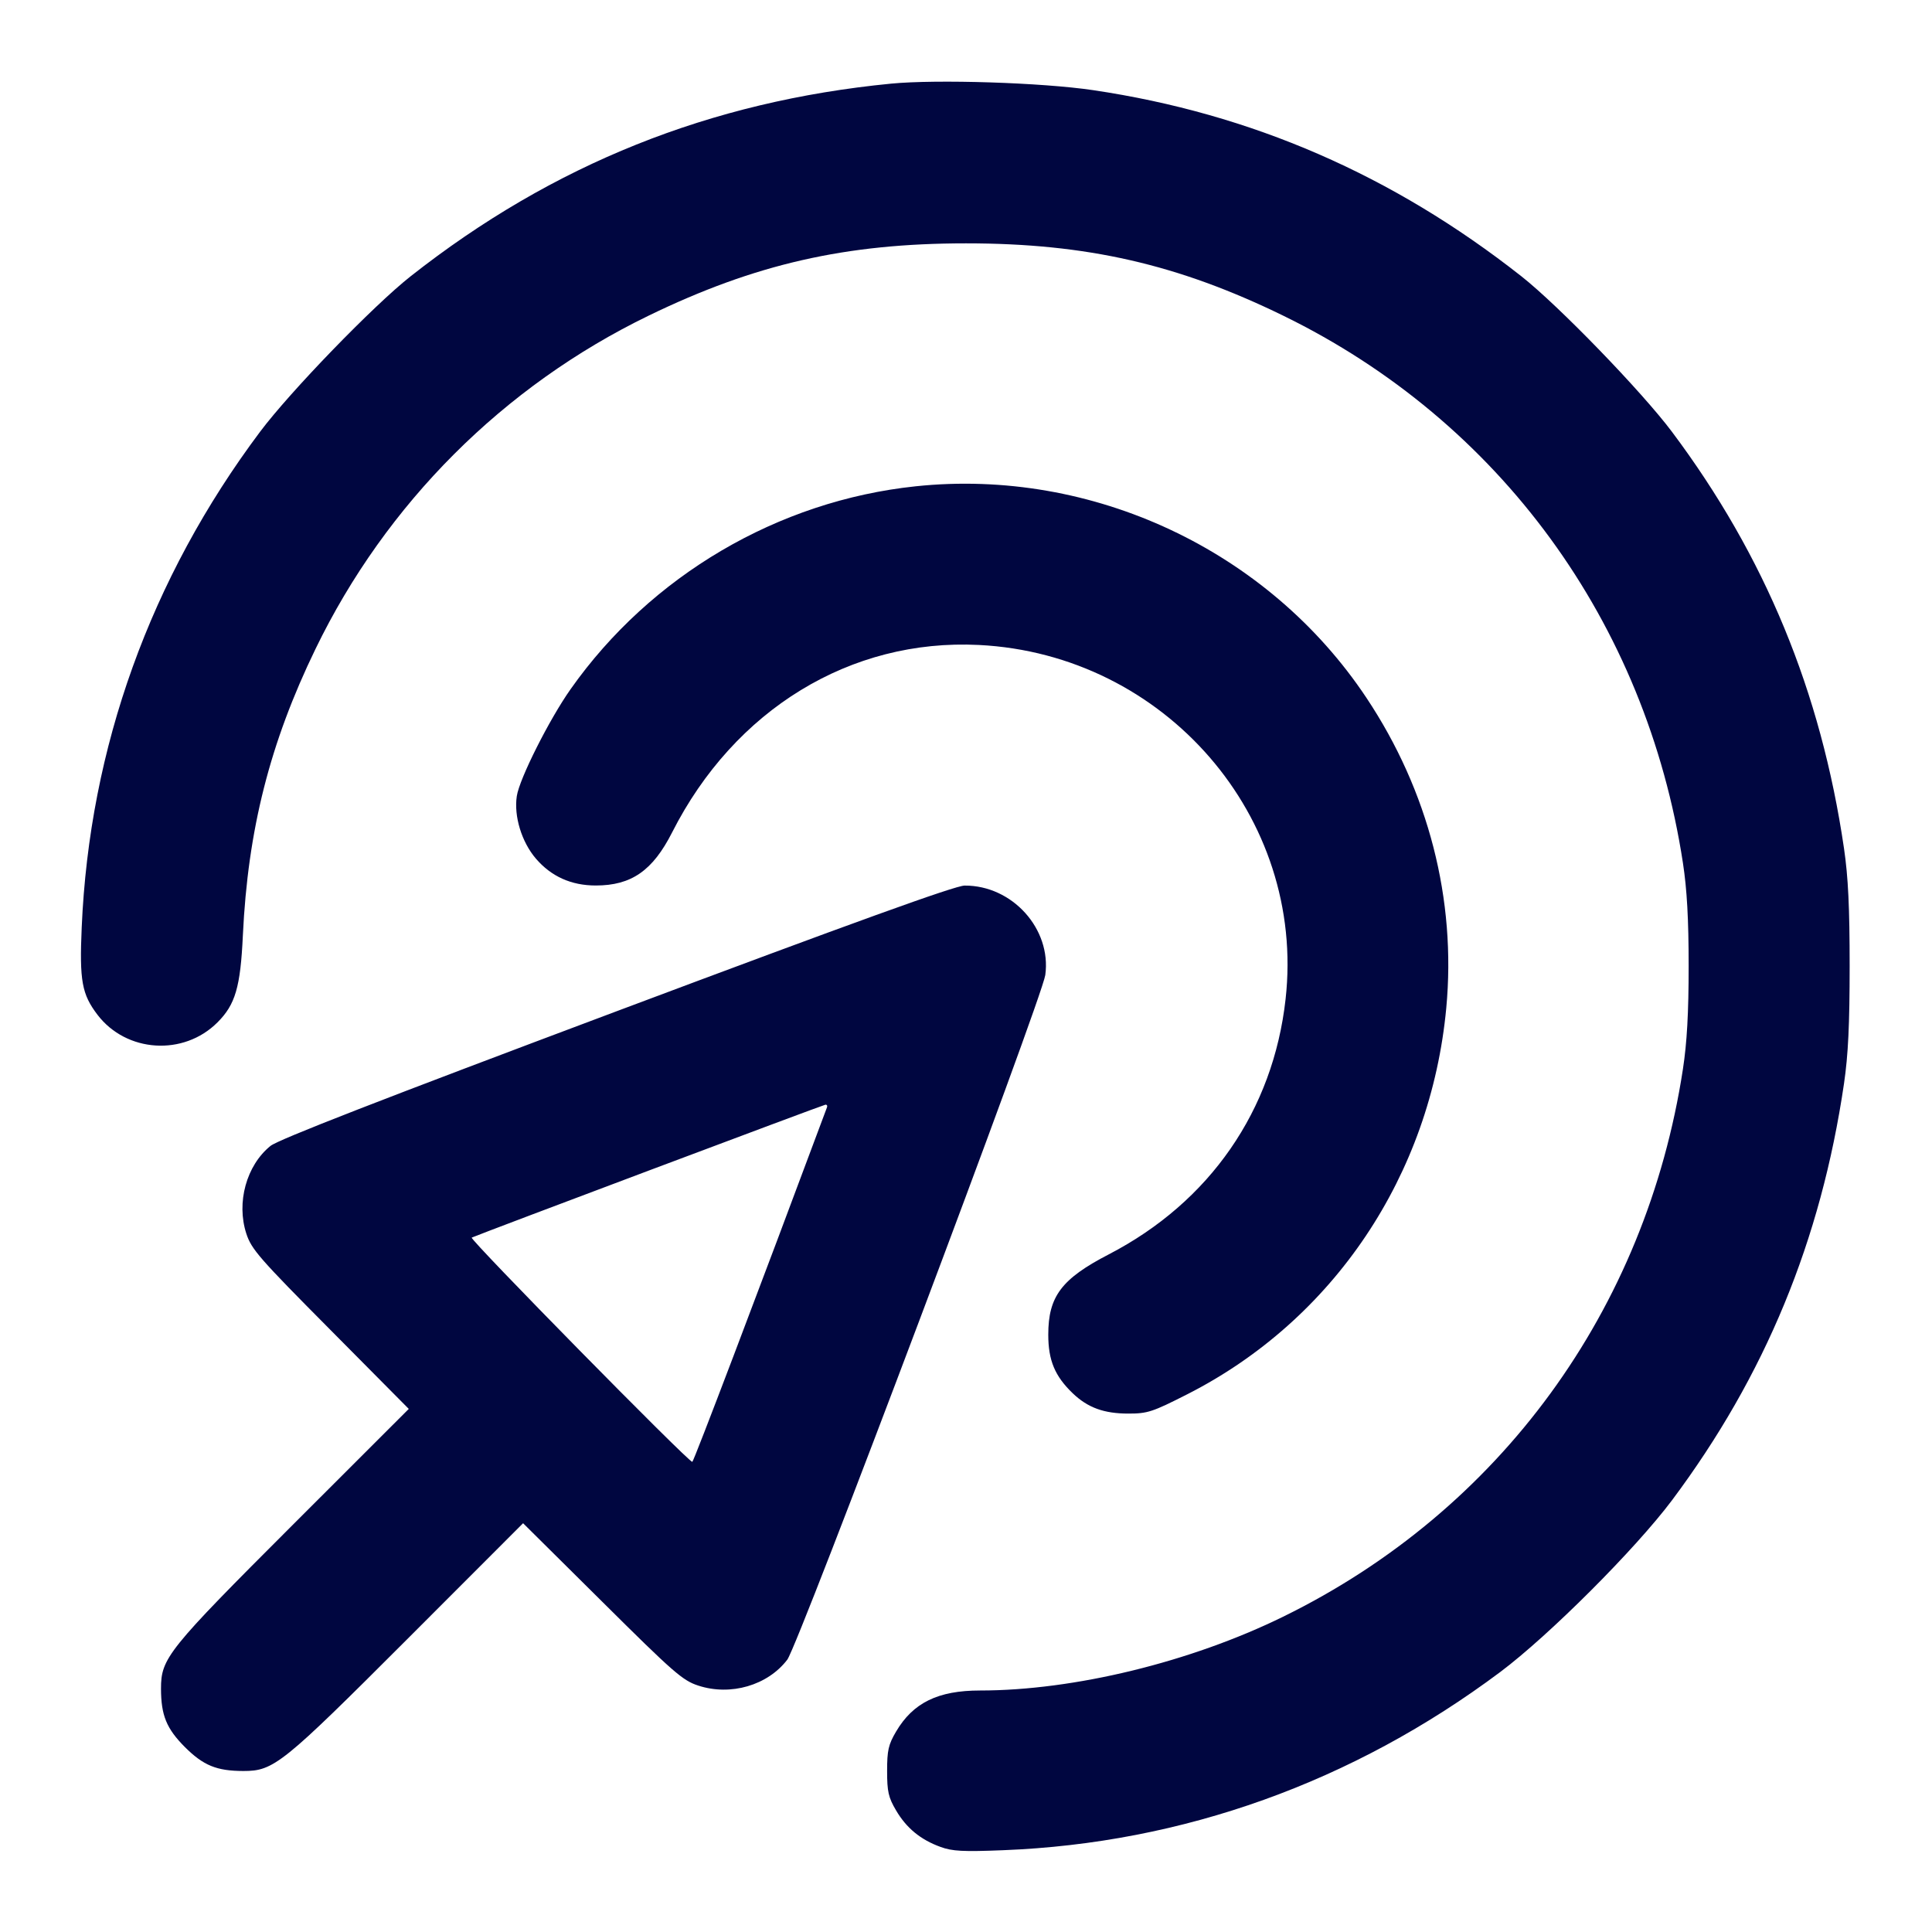 <svg xmlns="http://www.w3.org/2000/svg" width="24" height="24" fill="currentColor" class="mmi mmi-target-arrow" viewBox="0 0 24 24"><path d="M11.069 1.039 C 8.822 1.258,6.868 2.041,5.101 3.432 C 4.640 3.795,3.606 4.863,3.231 5.363 C 1.868 7.183,1.111 9.286,1.015 11.520 C 0.986 12.184,1.017 12.351,1.211 12.606 C 1.570 13.076,2.280 13.122,2.701 12.701 C 2.924 12.479,2.987 12.261,3.017 11.620 C 3.079 10.308,3.353 9.228,3.920 8.060 C 4.795 6.255,6.255 4.795,8.060 3.920 C 9.379 3.280,10.507 3.023,12.000 3.023 C 13.497 3.023,14.632 3.282,15.944 3.923 C 18.627 5.233,20.448 7.726,20.906 10.720 C 20.956 11.047,20.977 11.418,20.977 12.000 C 20.977 12.582,20.956 12.953,20.906 13.280 C 20.448 16.275,18.630 18.765,15.940 20.083 C 14.788 20.648,13.342 21.000,12.175 21.000 C 11.652 21.000,11.342 21.152,11.131 21.511 C 11.036 21.672,11.020 21.744,11.020 22.000 C 11.020 22.256,11.036 22.328,11.131 22.489 C 11.260 22.709,11.435 22.853,11.683 22.943 C 11.829 22.997,11.965 23.004,12.460 22.984 C 14.695 22.897,16.806 22.139,18.637 20.770 C 19.244 20.315,20.315 19.244,20.770 18.637 C 21.926 17.091,22.621 15.409,22.907 13.460 C 22.959 13.104,22.977 12.727,22.977 12.000 C 22.977 11.273,22.959 10.896,22.907 10.540 C 22.621 8.590,21.925 6.906,20.769 5.363 C 20.394 4.863,19.360 3.795,18.899 3.432 C 17.302 2.175,15.548 1.412,13.580 1.120 C 12.946 1.026,11.638 0.984,11.069 1.039 M11.374 6.041 C 9.664 6.221,8.083 7.151,7.089 8.560 C 6.824 8.935,6.452 9.675,6.420 9.889 C 6.382 10.139,6.480 10.459,6.657 10.666 C 6.848 10.888,7.096 11.000,7.401 11.000 C 7.843 11.000,8.108 10.816,8.349 10.341 C 9.123 8.814,10.565 7.932,12.160 8.012 C 14.471 8.127,16.223 10.151,15.970 12.411 C 15.816 13.795,15.028 14.932,13.774 15.582 C 13.187 15.886,13.022 16.104,13.022 16.580 C 13.022 16.899,13.104 17.095,13.326 17.308 C 13.513 17.487,13.714 17.560,14.017 17.560 C 14.256 17.560,14.316 17.540,14.749 17.320 C 16.567 16.396,17.771 14.600,17.966 12.523 C 18.092 11.175,17.745 9.826,16.974 8.668 C 15.754 6.835,13.568 5.810,11.374 6.041 M7.660 12.562 C 4.739 13.658,3.458 14.156,3.360 14.235 C 3.061 14.477,2.934 14.938,3.060 15.325 C 3.124 15.520,3.220 15.630,4.105 16.521 L 5.078 17.502 3.638 18.941 C 2.080 20.498,2.000 20.598,2.000 20.978 C 2.001 21.309,2.068 21.473,2.297 21.703 C 2.527 21.932,2.691 21.999,3.022 22.000 C 3.402 22.000,3.502 21.920,5.059 20.362 L 6.498 18.922 7.479 19.895 C 8.369 20.779,8.480 20.876,8.674 20.939 C 9.076 21.071,9.537 20.936,9.780 20.617 C 9.920 20.432,12.944 12.407,12.985 12.112 C 13.063 11.539,12.575 10.998,11.983 11.001 C 11.867 11.001,10.608 11.456,7.660 12.562 M10.273 13.756 C 9.414 16.060,8.616 18.160,8.600 18.160 C 8.549 18.160,5.824 15.389,5.860 15.374 C 5.987 15.318,10.226 13.725,10.253 13.723 C 10.272 13.721,10.281 13.736,10.273 13.756 " fill="#000640" stroke="none" fill-rule="evenodd"></path></svg>